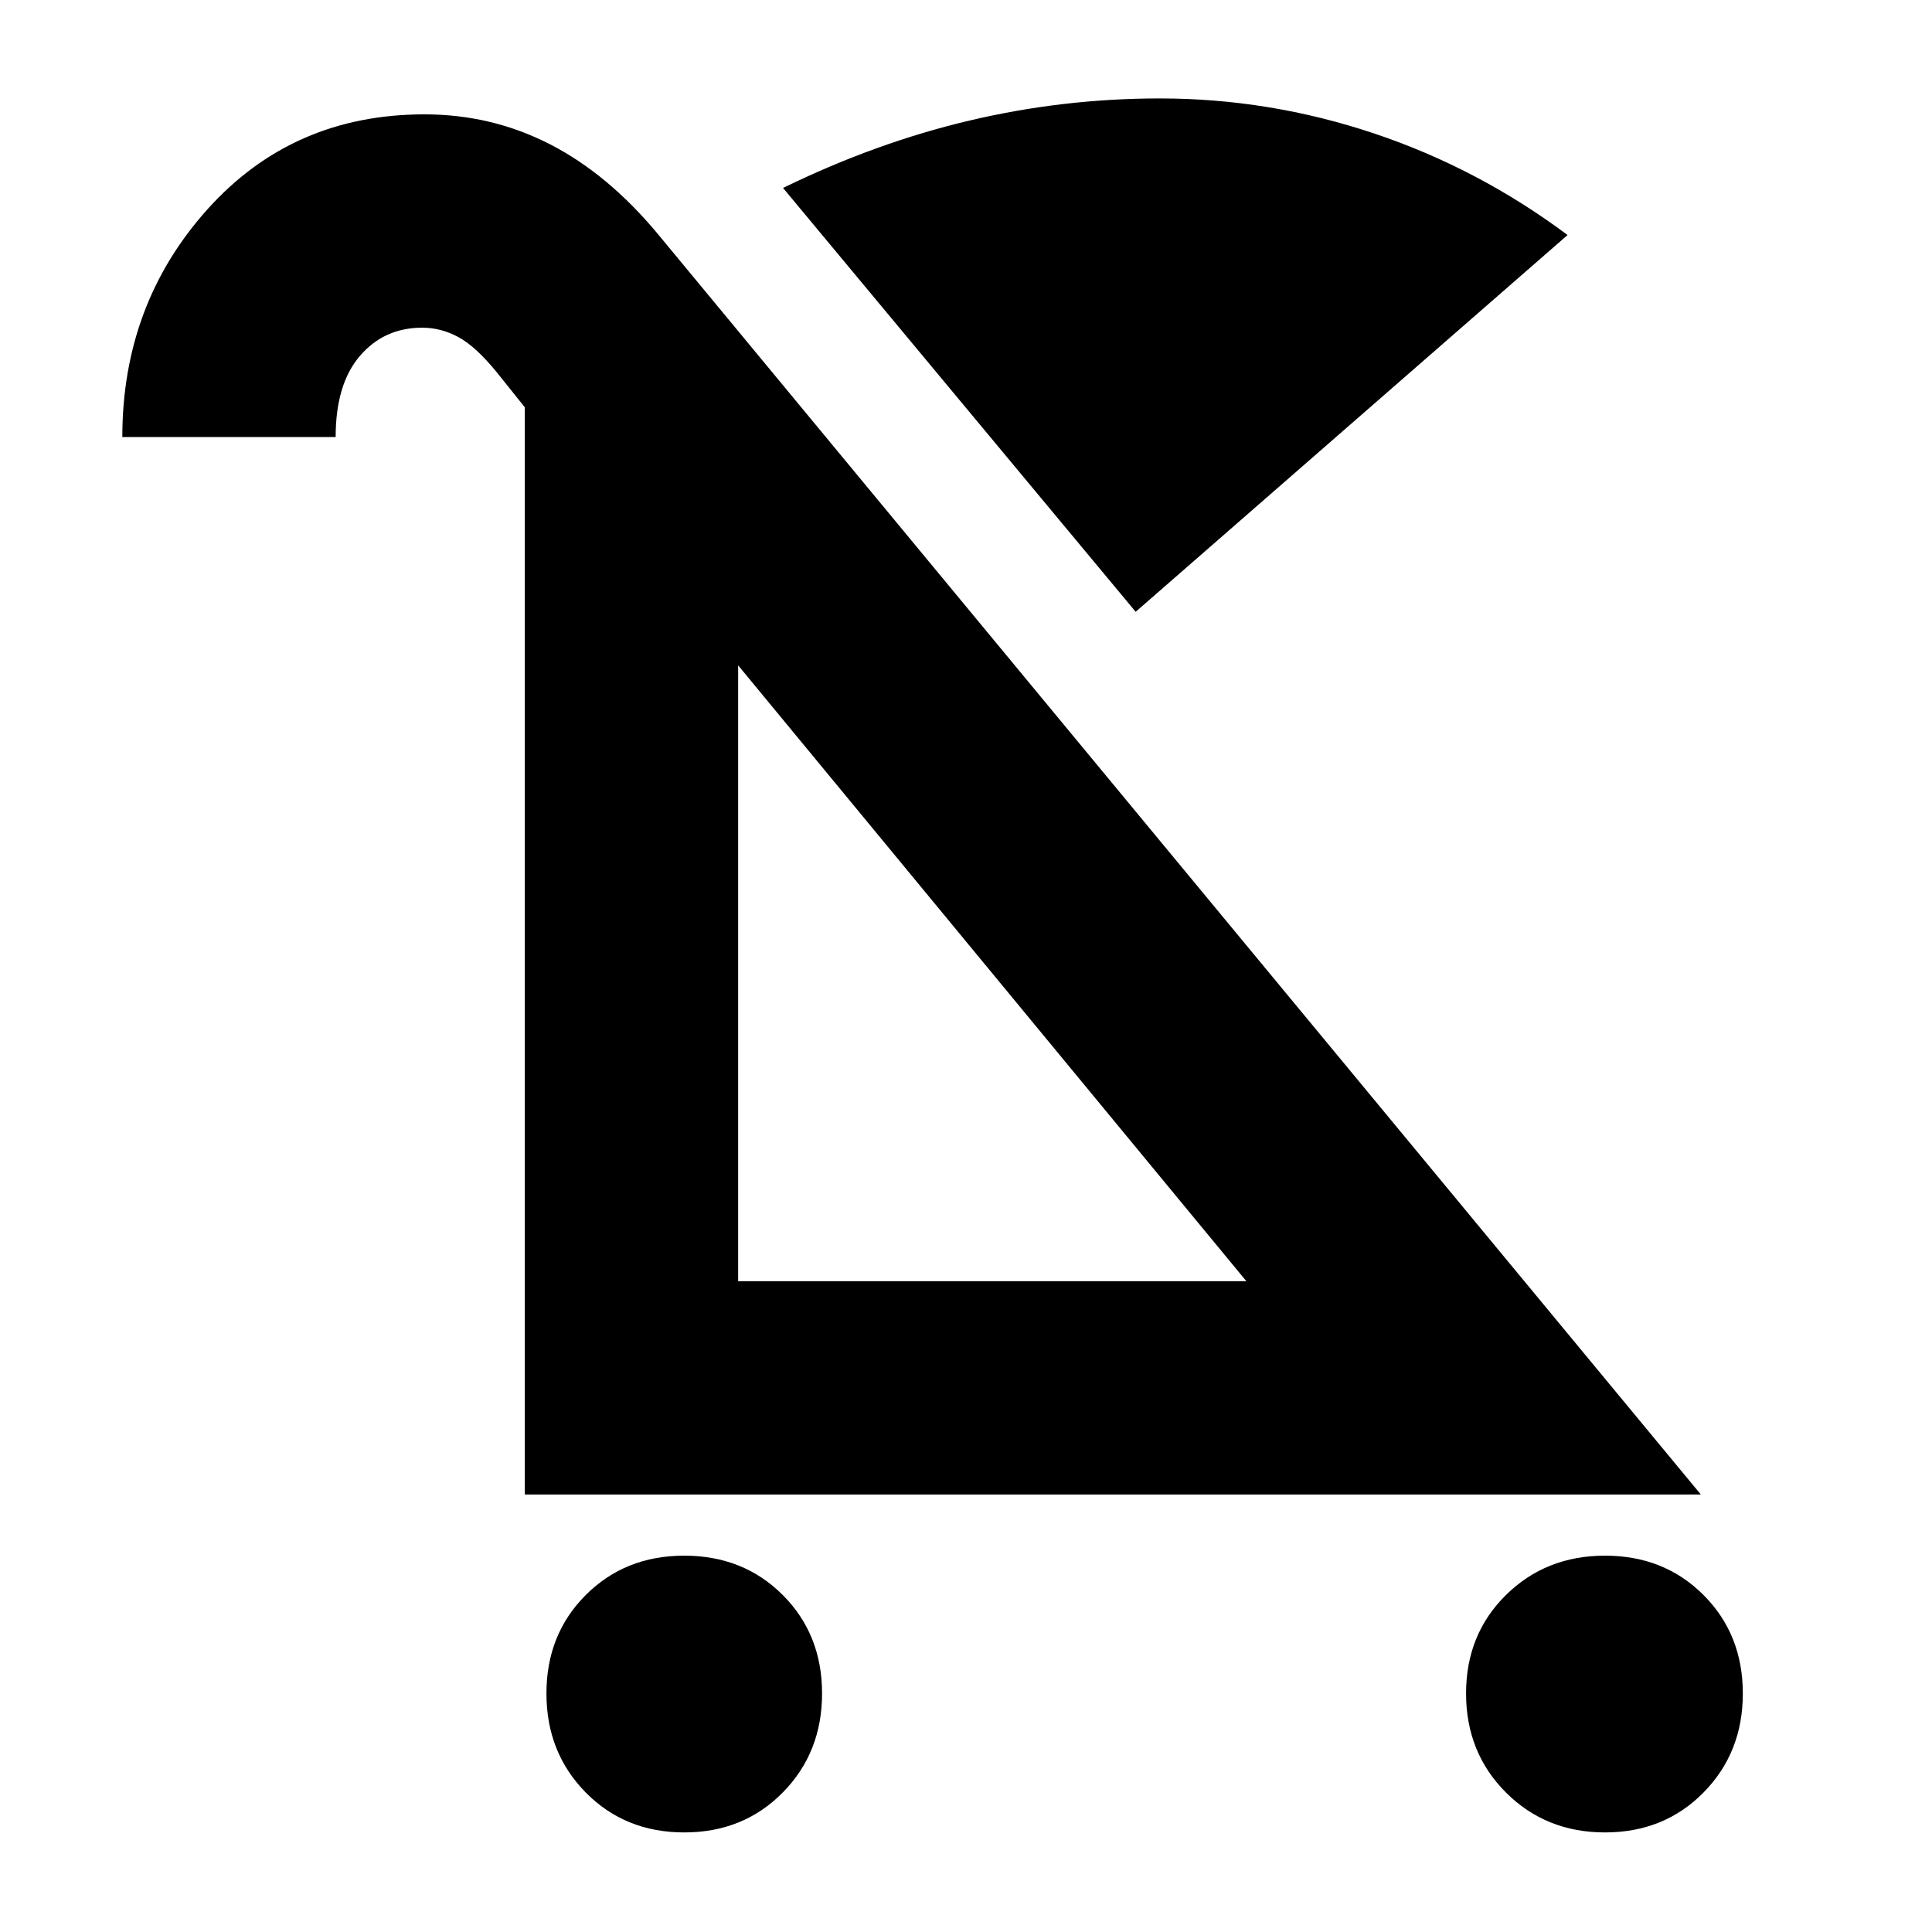 <svg xmlns="http://www.w3.org/2000/svg" height="24" viewBox="0 -960 960 960" width="24"><path d="M340-49.477q-29.391 0-48.935-19.826-19.544-19.826-19.544-49.218 0-29.391 19.544-48.935 19.544-19.543 48.935-19.543 29.391 0 48.935 19.543 19.544 19.544 19.544 48.935 0 29.392-19.544 49.218Q369.391-49.477 340-49.477Zm457.523 0q-29.392 0-49.218-19.826-19.826-19.826-19.826-49.218 0-29.391 19.826-48.935 19.826-19.543 49.218-19.543 29.391 0 48.935 19.543 19.543 19.544 19.543 48.935 0 29.392-19.543 49.218-19.544 19.826-48.935 19.826ZM564.306-656 389.087-866.61q46.175-22.522 92.697-33.5 46.522-10.979 94.522-10.979 54.391 0 106.261 17.327 51.87 17.326 96.348 50.544L564.306-656ZM260.782-217.39v-540.219l-13.783-17.217q-10.608-13.044-19.26-17.696-8.652-4.652-17.957-4.652-18.912 0-30.956 14.044-12.043 14.043-12.043 40.304H60.782q0-66.044 42.326-113.197 42.326-47.152 107.805-47.152 33.391 0 62.348 14.848t53.826 44.848L845.133-217.39H260.782Zm106.001-106.001h252.521L366.783-629.39v305.999Zm126.26-153Z"/></svg>
